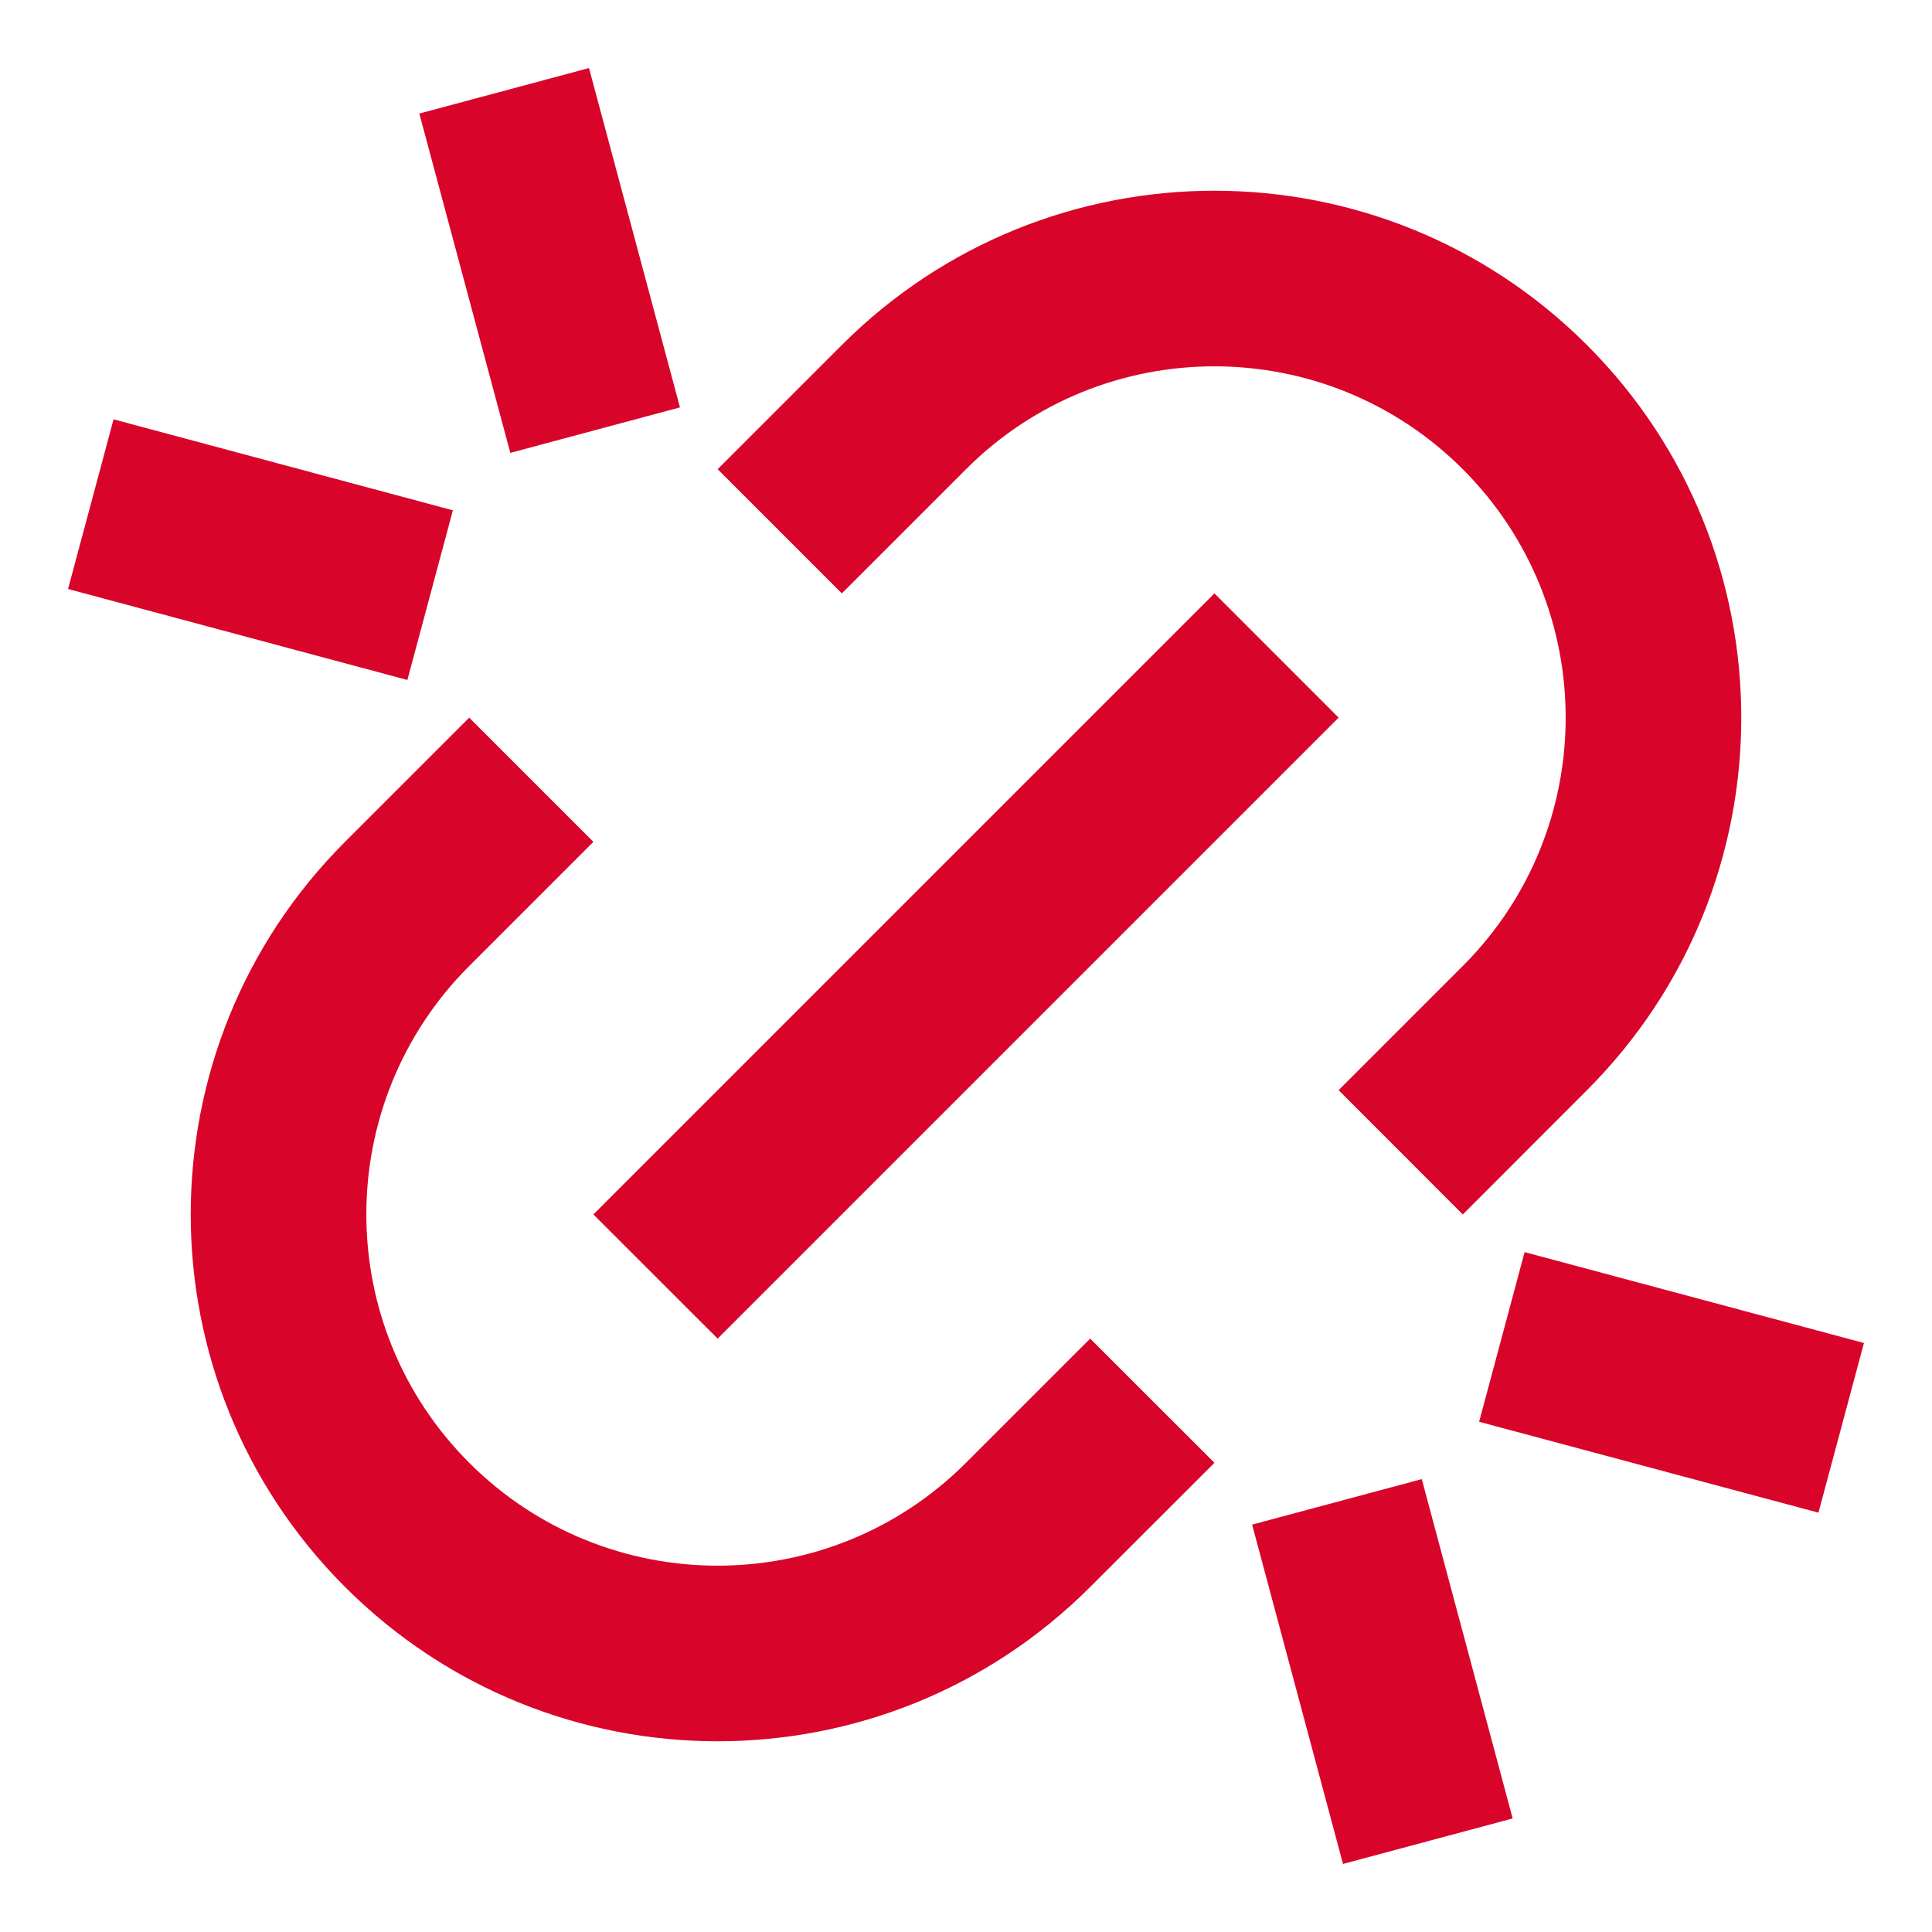 <svg width="22" height="22" viewBox="0 0 22 22" fill="none" xmlns="http://www.w3.org/2000/svg">
<path d="M16.657 13.829L15.243 12.414L16.657 11C18.219 9.438 18.219 6.905 16.657 5.343C15.095 3.781 12.562 3.781 11 5.343L9.586 6.757L8.172 5.343L9.586 3.929C11.929 1.586 15.728 1.586 18.071 3.929C20.414 6.272 20.414 10.071 18.071 12.414L16.657 13.829ZM13.829 16.657L12.414 18.071C10.071 20.414 6.272 20.414 3.929 18.071C1.586 15.728 1.586 11.929 3.929 9.586L5.343 8.172L6.757 9.586L5.343 11C3.781 12.562 3.781 15.095 5.343 16.657C6.905 18.219 9.438 18.219 11 16.657L12.414 15.243L13.829 16.657ZM13.829 6.757L15.243 8.172L8.172 15.243L6.757 13.829L13.829 6.757ZM4.775 1.293L6.707 0.775L7.743 4.639L5.811 5.157L4.775 1.293ZM14.258 17.361L16.19 16.843L17.225 20.707L15.293 21.225L14.258 17.361ZM1.293 4.775L5.157 5.811L4.639 7.743L0.775 6.707L1.293 4.775ZM17.361 14.258L21.225 15.293L20.707 17.225L16.843 16.19L17.361 14.258Z" fill="#D90429"/>
</svg>
